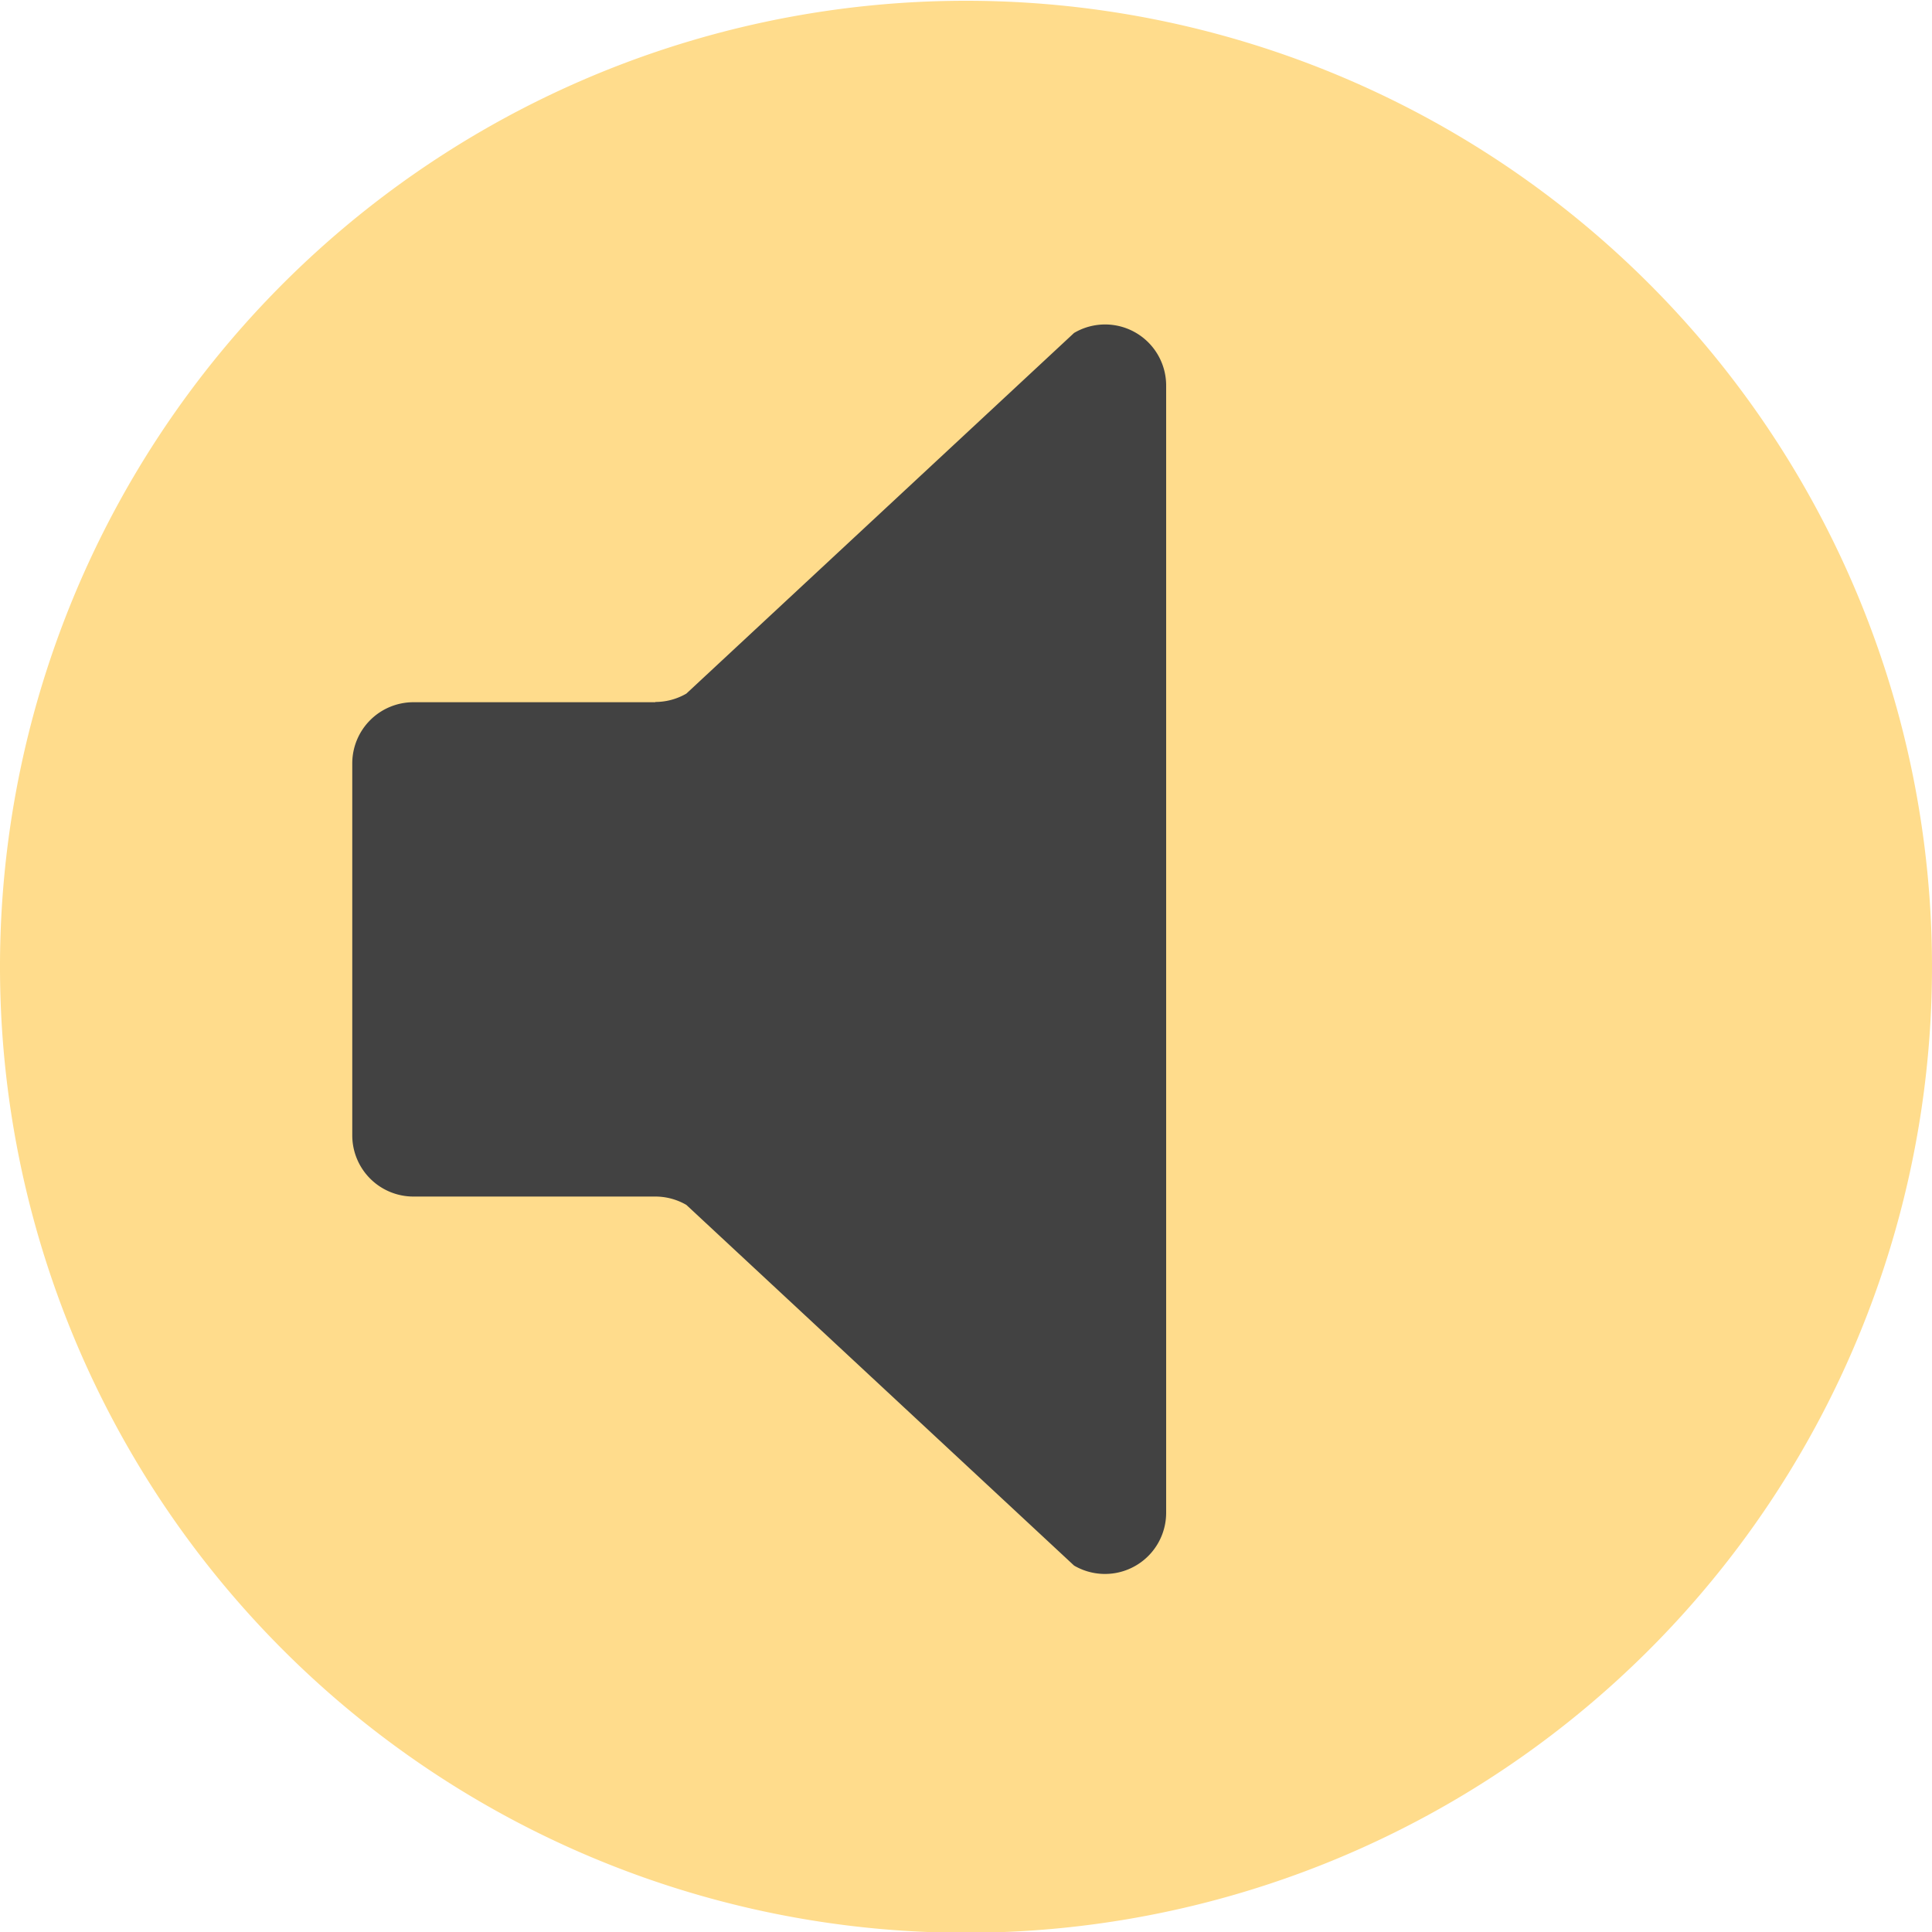 <svg id="Layer_1" data-name="Layer 1" xmlns="http://www.w3.org/2000/svg" viewBox="0 0 150 150"><defs><style>.cls-1{fill:#ffdc8c;}.cls-2{fill:#424242;}</style></defs><title>sound_off</title><path class="cls-1" d="M150,75.06a75,75,0,1,1-75-75,75,75,0,0,1,75,75Zm0,0Z"/><path class="cls-2" d="M50.88,54.52H32.1a4.75,4.75,0,0,0-4.75,4.75V88.15A4.75,4.75,0,0,0,32.1,92.9H50.88a4.79,4.79,0,0,1,2.41.65l30.1,28a4.75,4.75,0,0,0,7.15-4.1V29.94a4.74,4.74,0,0,0-7.15-4.09l-30.1,28a4.79,4.79,0,0,1-2.41.65Zm0,0"/></svg>